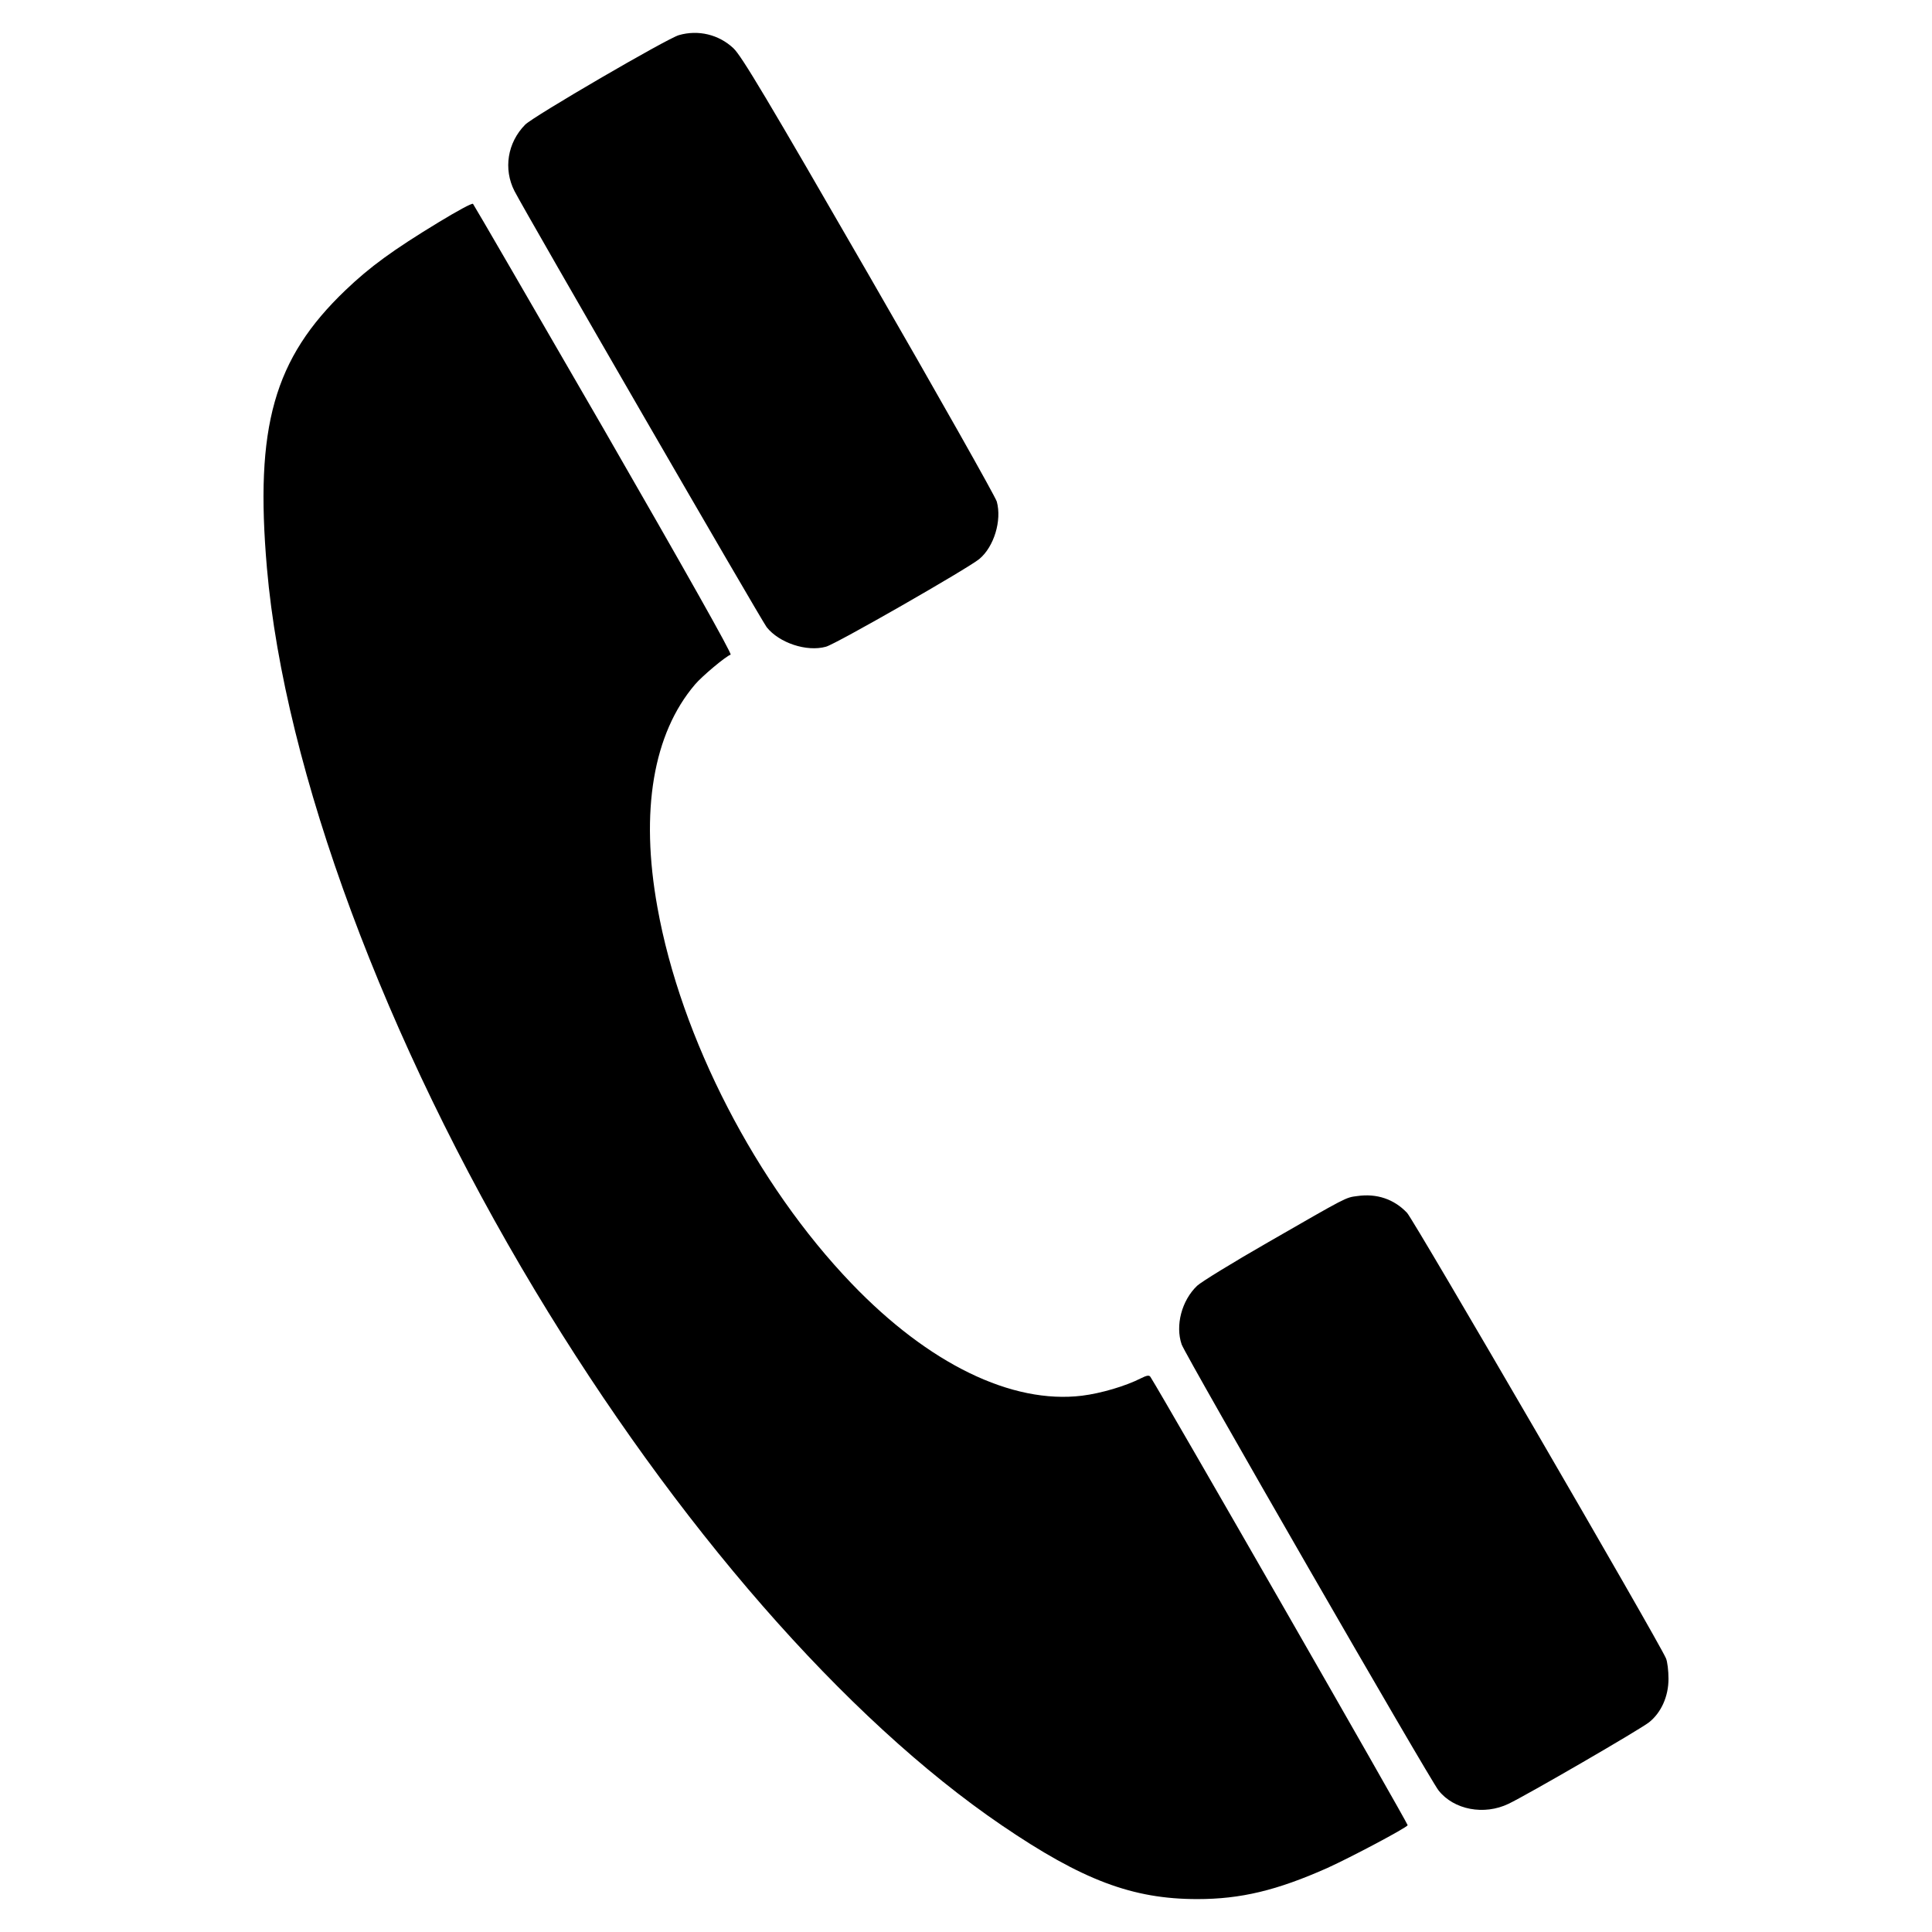 <svg viewBox="0 0 900 900" xmlns="http://www.w3.org/2000/svg"><path d="M204.45 103.47c-21.4 13-32.1 20.8-43.5 31.7-33.4 31.9-42.3 63.6-36.6 129.5 8.2 94.2 54.9 220.1 124.9 336.5 65.7 109.2 144.6 199.6 217.5 249.2 37.5 25.5 60.8 34.3 91 34.3 20.2 0 37-4 60.6-14.5 11-5 36.5-18.5 37.4-19.9.3-.6-113.7-199.2-119.8-208.8-.6-1-1.7-.8-4.7.7-6.9 3.5-18.3 6.9-27.2 8-32.7 4-71.4-14.8-107.3-52.2-44.4-46.2-79.6-114.3-90.5-175.3-8.1-44.8-2-80.9 17.5-103.8 3.3-3.9 14.4-13.2 16.6-13.9.8-.3-21.7-40.1-59-104.9-33.2-57.4-60.6-104.7-61-105.1-.4-.5-7.5 3.4-15.9 8.5zm427.8 453.7c-5.5.7-4.6.3-41.3 21.4-16.4 9.4-31.4 18.6-33.3 20.4-7.2 6.9-10.2 18.5-7.2 27.3 1.7 5 115.5 202.6 119.7 207.8 7.1 9 21.2 11.7 32.6 6.2 8.6-4.1 61.4-34.7 65.5-38 5.6-4.5 9-12 9-20.2 0-3.7-.5-8.1-1.2-9.6-3.4-8-117.5-204.3-120.6-207.5-6.1-6.4-14.1-9.1-23.2-7.8zm-316-540.8c-5.4 1.5-67.9 37.9-71.6 41.7-8.3 8.4-10.2 20.7-5 30.9 5.4 10.5 114.9 199.8 117.5 203.2 5.8 7.3 18.6 11.6 27.6 9.1 4.6-1.2 66.2-36.5 71.5-40.9 6.8-5.7 10.5-17.9 8.1-26.7-.6-2.2-27.4-49.7-59.6-105.5-47.4-82.2-59.4-102.3-63.1-105.7-6.8-6.4-16.4-8.7-25.4-6.1z"/></svg>